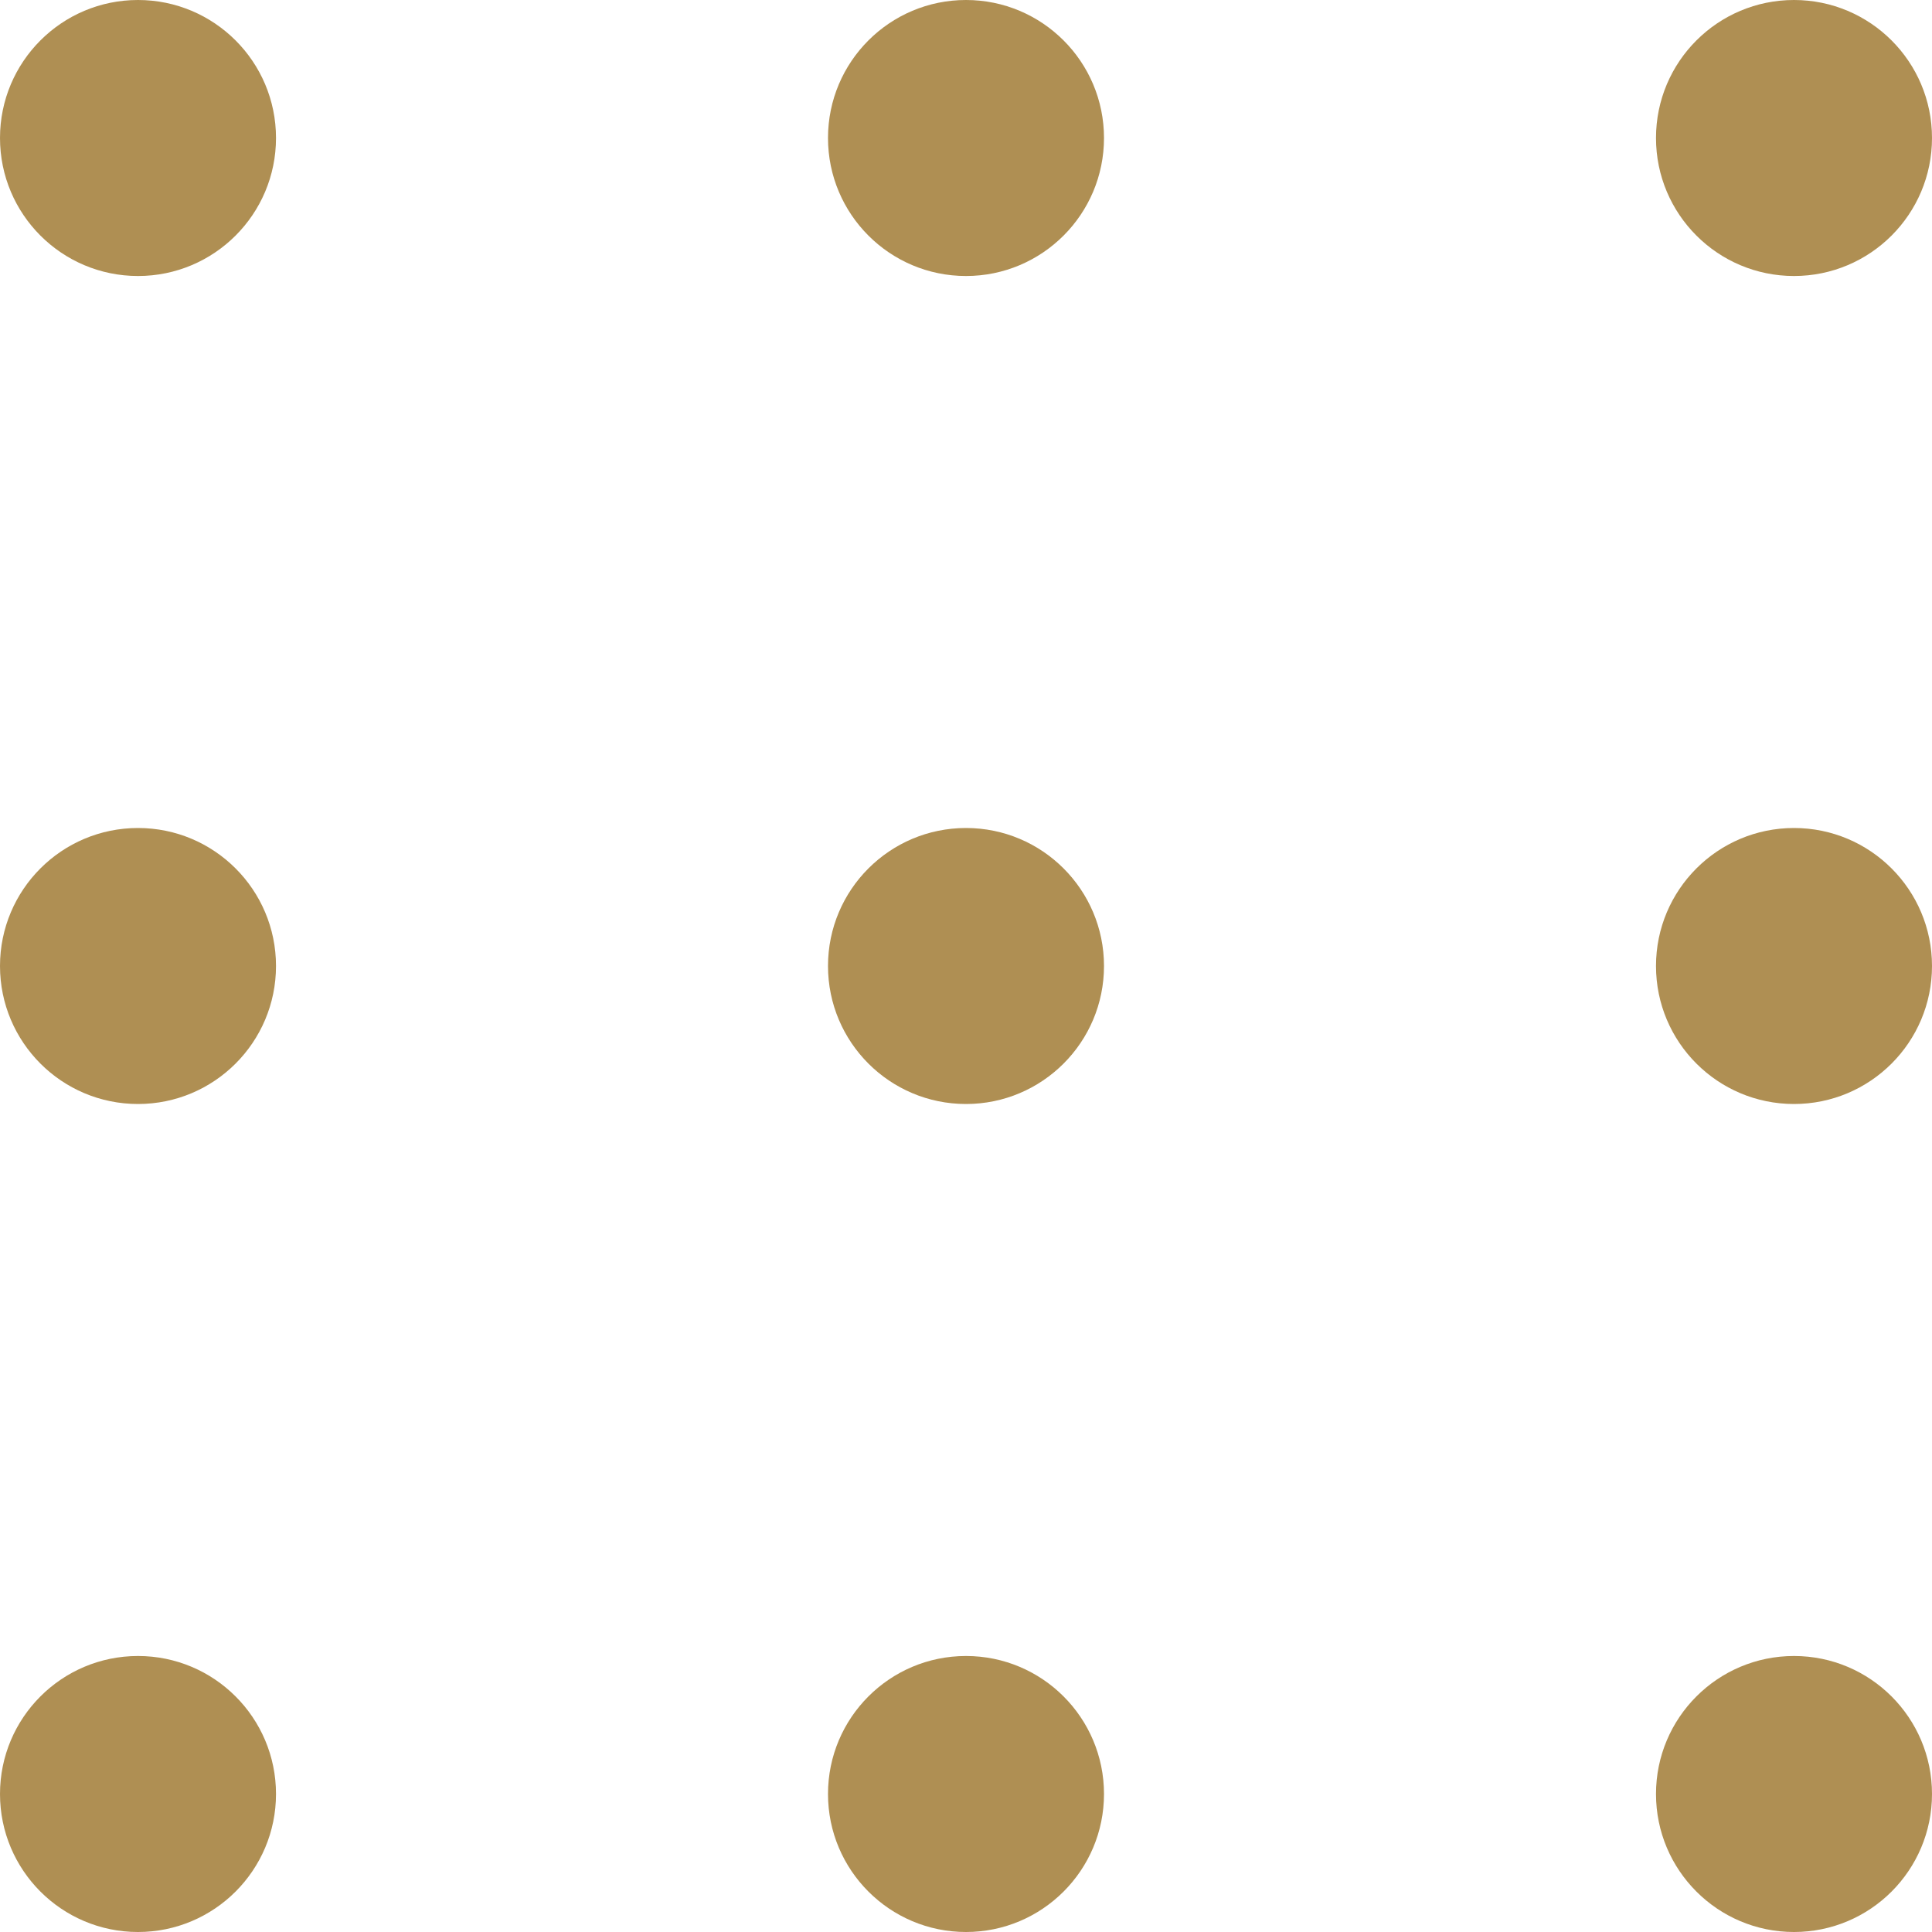 <svg width="21" height="21" viewBox="0 0 21 21" fill="none" xmlns="http://www.w3.org/2000/svg">
<circle cx="1.5" cy="1.5" r="1.5" fill="#AF8F53"/>
<circle cx="1.5" cy="10.5" r="1.5" fill="#AF8F53"/>
<circle cx="1.5" cy="19.5" r="1.5" fill="#AF8F53"/>
<circle cx="10.5" cy="1.5" r="1.5" fill="#AF8F53"/>
<circle cx="10.5" cy="10.5" r="1.5" fill="#AF8F53"/>
<circle cx="10.5" cy="19.5" r="1.5" fill="#AF8F53"/>
<circle cx="19.5" cy="1.5" r="1.5" fill="#AF8F53"/>
<circle cx="19.5" cy="10.5" r="1.5" fill="#AF8F53"/>
<circle cx="19.5" cy="19.5" r="1.5" fill="#AF8F53"/>
</svg>
